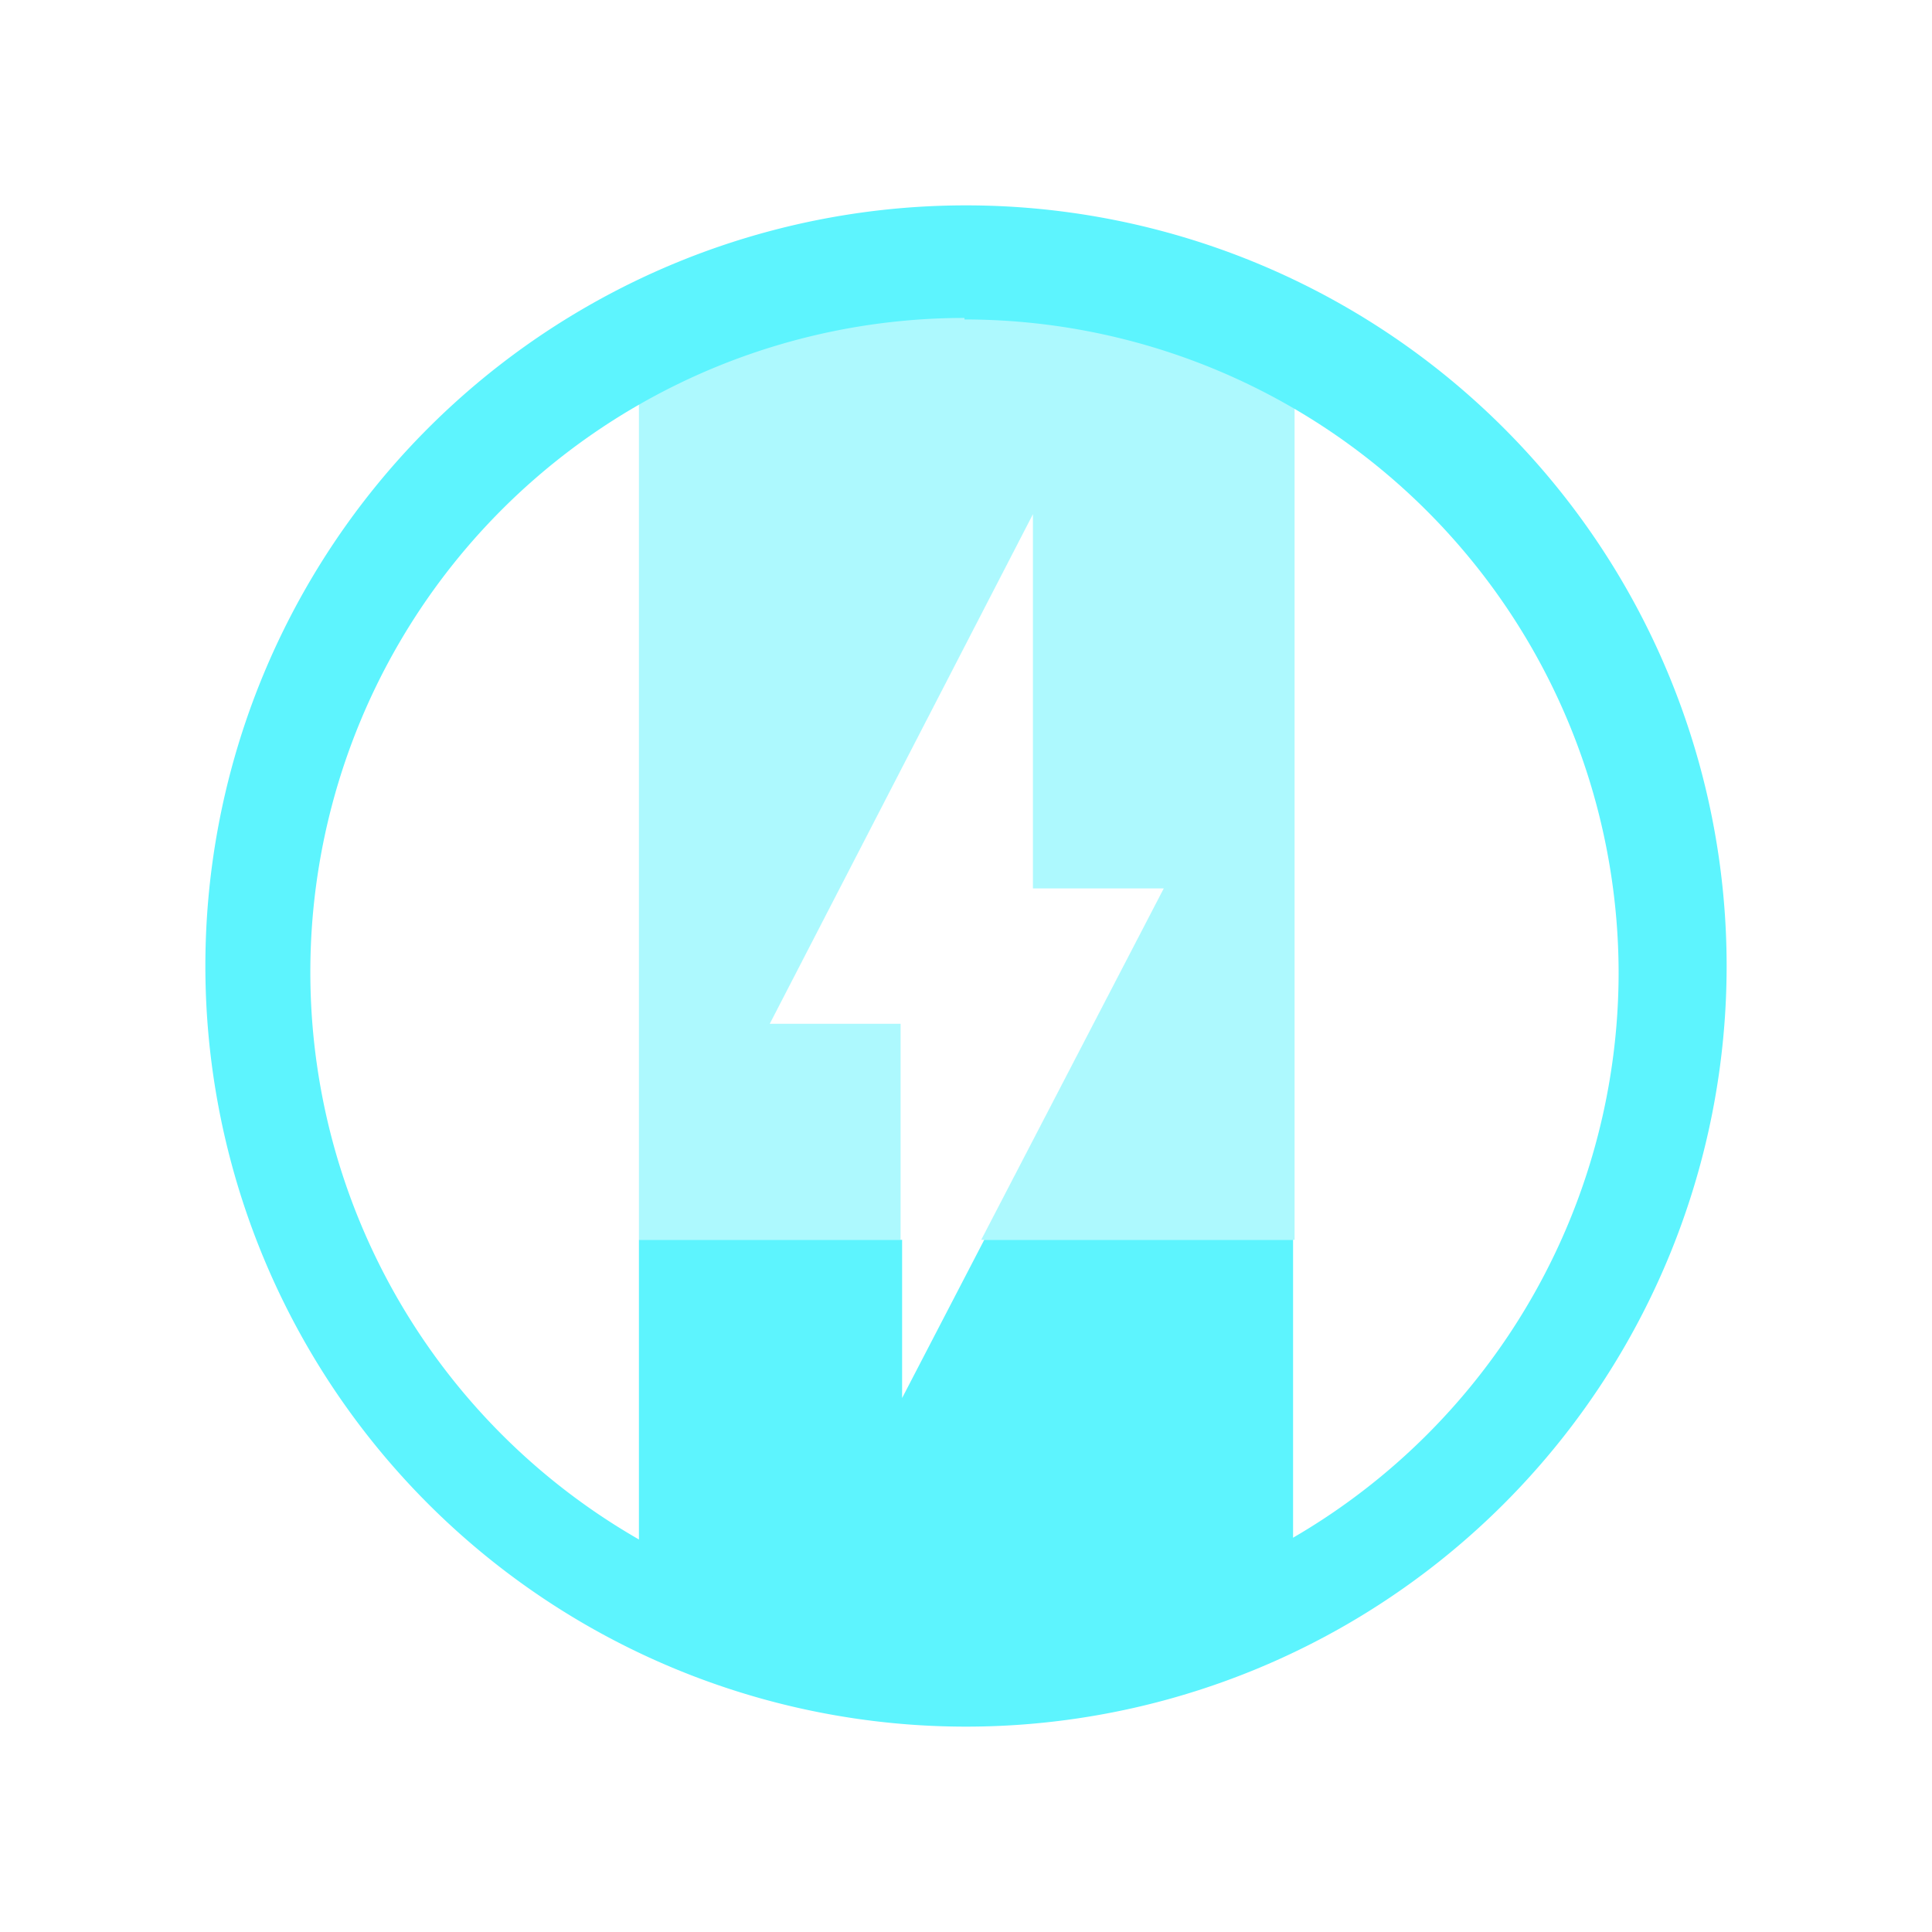 <?xml version="1.0" encoding="UTF-8" standalone="no"?>
<svg
   xmlns:dc="http://purl.org/dc/elements/1.1/"
   xmlns:cc="http://creativecommons.org/ns#"
   xmlns:rdf="http://www.w3.org/1999/02/22-rdf-syntax-ns#"
   xmlns:svg="http://www.w3.org/2000/svg"
   xmlns="http://www.w3.org/2000/svg"
   xmlns:sodipodi="http://sodipodi.sourceforge.net/DTD/sodipodi-0.dtd"
   xmlns:inkscape="http://www.inkscape.org/namespaces/inkscape"
   width="48"
   height="48"
   viewBox="0 0 12.7 12.7"
   version="1.1"
   id="svg10"
   sodipodi:docname="notification-battery-040-plugged.svg"
   inkscape:version="0.92.4 (5da689c313, 2019-01-14)">
  <defs
     id="defs14" />
  <sodipodi:namedview
     pagecolor="#5DF4FE"
     bordercolor="#5DF4FE"
     borderopacity="1"
     objecttolerance="10"
     gridtolerance="10"
     guidetolerance="10"
     inkscape:pageopacity="0"
     inkscape:pageshadow="2"
     inkscape:window-width="1087"
     inkscape:window-height="480"
     id="namedview12"
     showgrid="false"
     inkscape:zoom="4.9166667"
     inkscape:cx="2.1355932"
     inkscape:cy="24"
     inkscape:window-x="0"
     inkscape:window-y="25"
     inkscape:window-maximized="0"
     inkscape:current-layer="svg10" />
  <g
     id="g8"
     style="fill:#5DF4FE">
    <path
       d="m 4.2,8.15 v 2.14 c 1.44,1.03 3.1,0.72 4.3,-0.02 V 8.15 H 6.47 L 5.93,9.19 V 8.15 Z"
       id="path2"
       inkscape:connector-curvature="0" />
    <path
       d="M 4.2,8.15 H 5.92 V 6.73 H 5.06 L 6.79,3.38 V 5.84 H 7.65 L 6.45,8.15 H 8.51 V 2.5 A 4.83,4.83 0 0 0 6.41,1.93 4.49,4.49 0 0 0 4.2,2.49 Z"
       id="path4"
       inkscape:connector-curvature="0"
       style="opacity:0.5" />
    <path
       d="m 6.35,1.35 a 5,5 0 0 0 -5,5 5,5 0 0 0 5,5 5,5 0 0 0 5,-5 5,5 0 0 0 -5,-5 z M 6.34,2.1 a 4.3,4.3 0 0 1 4.3,4.3 4.3,4.3 0 0 1 -4.3,4.29 4.3,4.3 0 0 1 -4.3,-4.3 4.3,4.3 0 0 1 4.3,-4.3 z"
       id="path6"
       inkscape:connector-curvature="0" />
  </g>
</svg>
